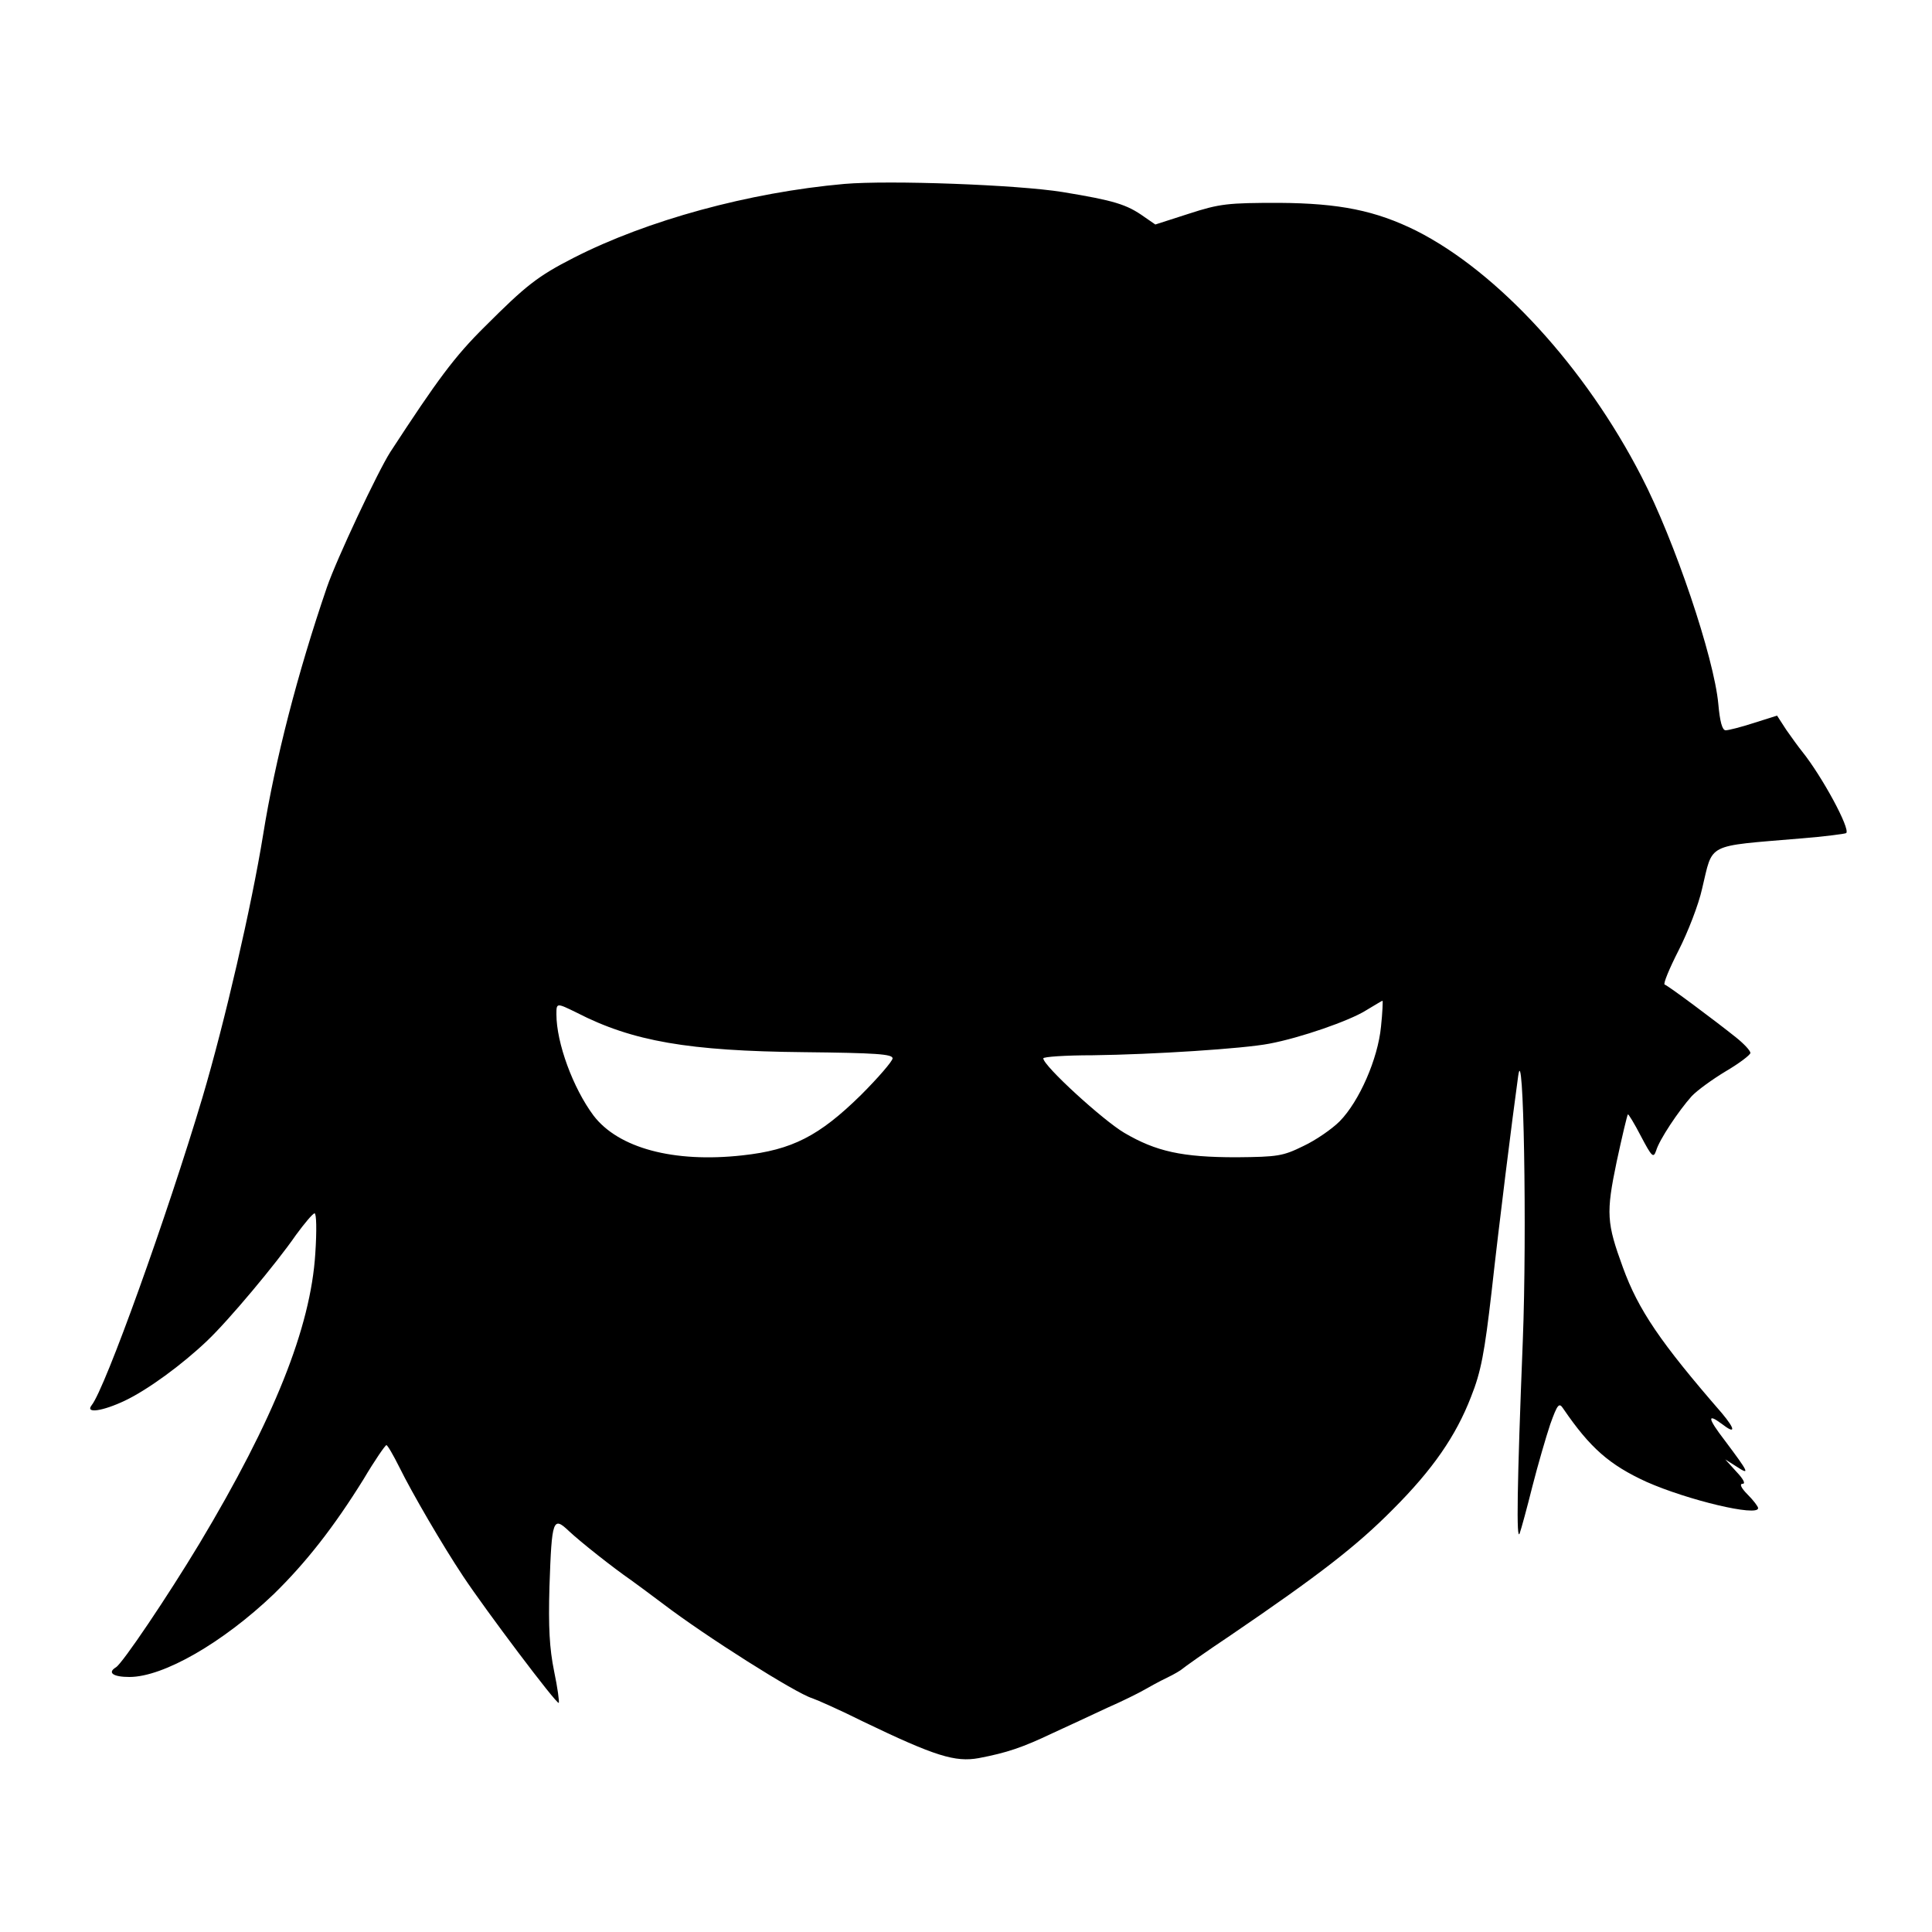 <?xml version="1.0" standalone="no"?>
<!DOCTYPE svg PUBLIC "-//W3C//DTD SVG 20010904//EN"
 "http://www.w3.org/TR/2001/REC-SVG-20010904/DTD/svg10.dtd">
<svg version="1.0" xmlns="http://www.w3.org/2000/svg"
 width="500pt" height="500pt" viewBox="0 0 500 500"
 preserveAspectRatio="xMidYMid meet">
<g transform="translate(0,500) scale(0.1,-0.1)"
fill="#000000" stroke="none">
<path d="M2185 4524 c-247 -22 -510 -94 -700 -191 -94 -48 -124 -72 -230 -178
-79 -78 -123 -138 -245 -325 -32 -50 -139 -277 -164 -350 -76 -222 -134 -447
-165 -640 -30 -185 -99 -484 -157 -680 -91 -305 -252 -754 -287 -797 -17 -22
29 -15 86 12 59 28 148 93 213 155 55 52 179 200 230 274 22 30 43 55 48 56 5
0 6 -44 2 -104 -12 -192 -107 -429 -300 -751 -82 -136 -199 -310 -216 -320
-23 -14 -7 -25 35 -25 88 0 242 89 373 214 84 82 156 174 233 298 29 49 56 88
59 88 3 0 18 -26 34 -58 32 -65 111 -201 165 -282 57 -86 242 -332 247 -327 2
2 -3 39 -12 82 -12 59 -15 114 -12 219 6 175 9 183 51 143 30 -28 112 -93 161
-127 11 -8 48 -35 81 -60 110 -84 344 -232 387 -245 12 -4 73 -31 133 -61 185
-89 237 -105 298 -94 73 14 112 27 192 65 39 18 102 47 140 65 39 17 81 38 95
46 14 8 41 23 60 32 19 9 37 20 40 23 3 3 59 43 125 87 229 156 326 231 420
326 103 103 163 190 202 291 26 65 35 115 53 270 20 181 54 452 69 560 14 103
23 -404 12 -685 -15 -376 -17 -523 -8 -498 4 11 19 66 33 122 14 55 35 127 46
160 19 53 23 57 34 40 69 -101 119 -145 215 -189 106 -47 289 -91 289 -68 0 4
-12 20 -27 35 -17 17 -22 28 -13 28 8 0 2 12 -16 31 l-29 32 30 -19 c35 -23
31 -15 -32 69 -43 56 -46 71 -7 42 36 -28 36 -15 0 28 -159 183 -216 267 -256
377 -42 115 -44 140 -16 274 14 65 27 120 29 122 1 2 17 -24 34 -57 28 -53 32
-57 39 -37 8 28 58 103 92 141 14 15 54 44 89 65 34 20 63 42 63 47 0 6 -17
24 -37 40 -55 44 -177 135 -185 137 -4 2 12 41 36 88 24 47 52 119 61 160 29
120 7 109 254 130 63 5 116 12 119 14 11 11 -62 146 -114 211 -9 11 -27 36
-41 56 l-24 37 -60 -19 c-34 -11 -66 -19 -73 -19 -9 0 -15 23 -19 68 -11 120
-113 423 -199 589 -145 282 -371 529 -583 636 -105 52 -198 71 -355 72 -132 0
-153 -2 -233 -28 l-87 -28 -29 20 c-45 32 -77 42 -211 64 -118 19 -448 31
-565 21z m1389 -2181 c-8 -83 -56 -193 -107 -245 -20 -20 -62 -49 -94 -64 -53
-26 -66 -28 -173 -29 -141 0 -208 15 -290 63 -56 33 -210 174 -210 193 0 4 57
8 128 8 156 2 390 17 457 30 80 15 207 59 250 86 22 13 41 25 43 25 1 0 0 -30
-4 -67z m-2081 36 c144 -74 289 -99 587 -102 188 -2 230 -5 230 -16 0 -7 -37
-50 -82 -95 -108 -106 -178 -142 -306 -156 -179 -20 -322 19 -386 103 -53 71
-96 188 -96 262 0 30 0 30 53 4z"/>
</g>
</svg>
